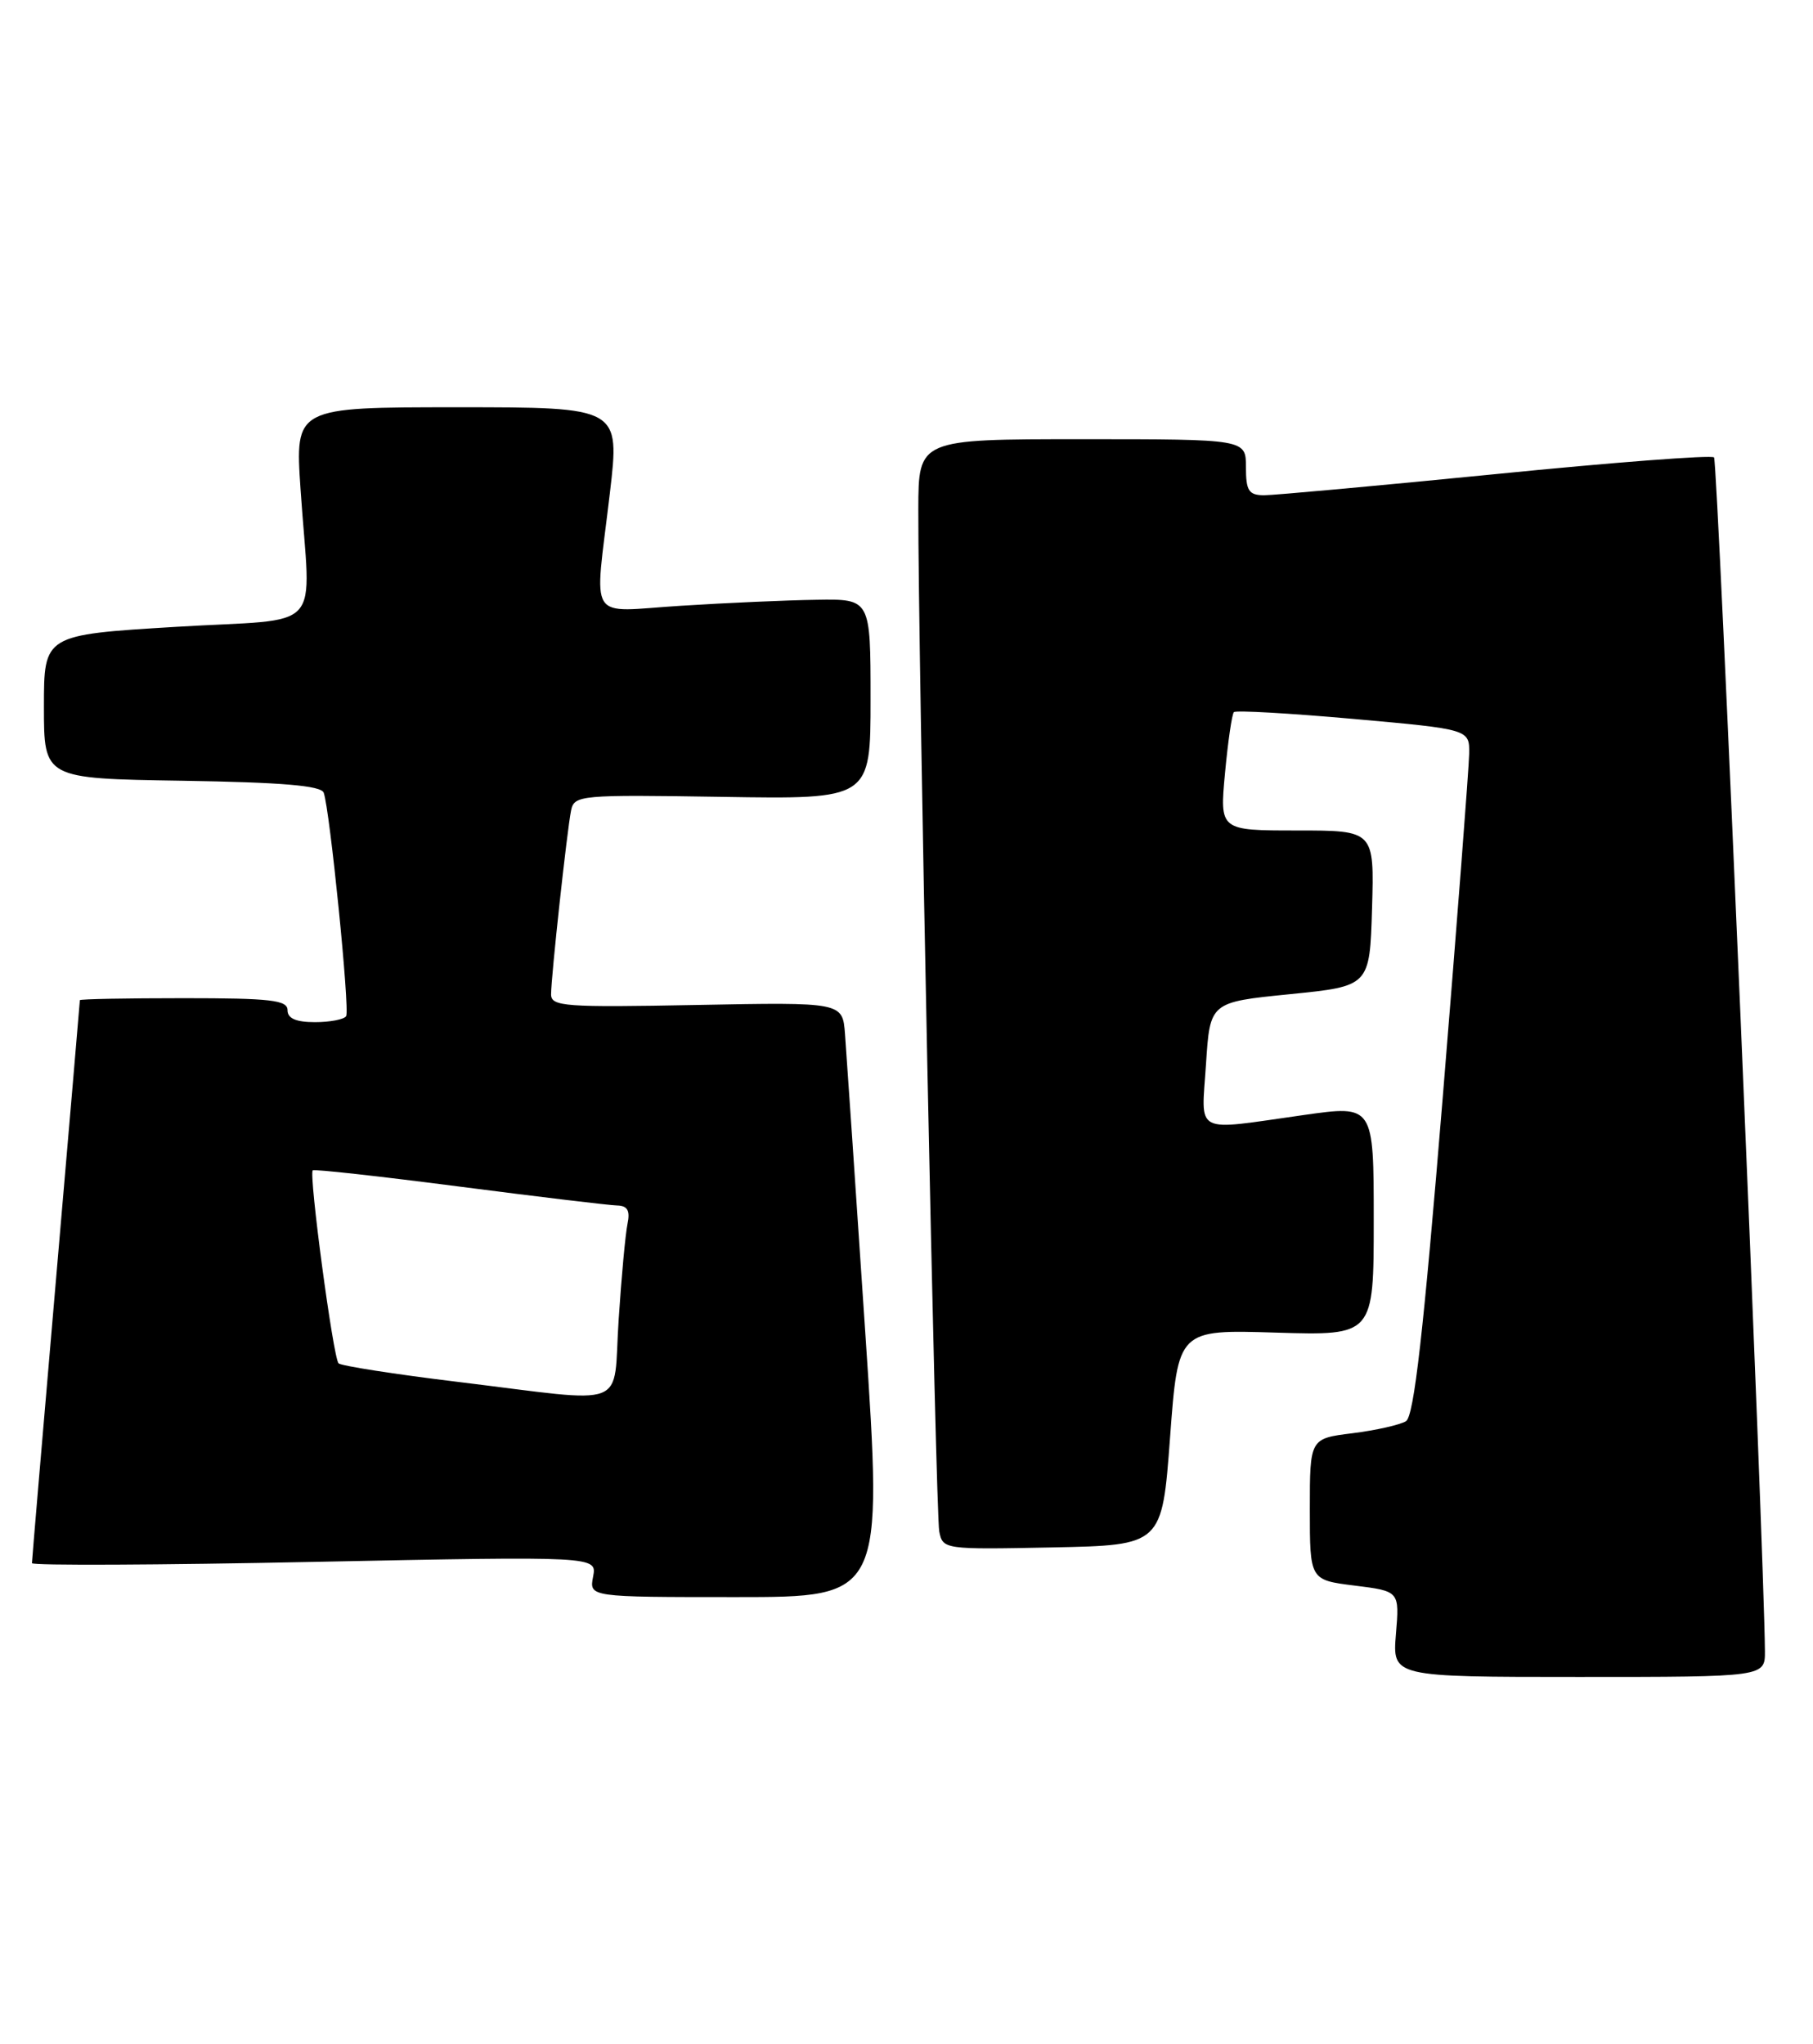 <?xml version="1.0" encoding="UTF-8" standalone="no"?>
<!DOCTYPE svg PUBLIC "-//W3C//DTD SVG 1.1//EN" "http://www.w3.org/Graphics/SVG/1.1/DTD/svg11.dtd" >
<svg xmlns="http://www.w3.org/2000/svg" xmlns:xlink="http://www.w3.org/1999/xlink" version="1.1" viewBox="0 0 227 256">
 <g >
 <path fill="currentColor"
d=" M 220.98 206.75 C 220.89 194.32 215.07 57.74 214.61 57.28 C 214.29 56.96 201.99 57.90 187.27 59.37 C 172.55 60.83 159.49 62.02 158.25 62.02 C 156.35 62.00 156.00 61.46 156.00 58.50 C 156.00 55.00 156.00 55.00 135.50 55.00 C 115.00 55.00 115.00 55.00 114.98 63.75 C 114.94 81.20 117.16 189.56 117.60 191.78 C 118.05 194.03 118.19 194.05 131.78 193.78 C 145.50 193.50 145.50 193.50 146.50 180.00 C 147.50 166.50 147.50 166.50 159.75 166.88 C 172.00 167.25 172.00 167.25 172.00 152.82 C 172.00 138.39 172.00 138.39 163.25 139.63 C 149.25 141.61 150.42 142.22 151.00 133.25 C 151.50 125.50 151.50 125.50 161.50 124.50 C 171.50 123.50 171.50 123.50 171.79 113.75 C 172.07 104.00 172.07 104.00 162.39 104.00 C 152.71 104.00 152.71 104.00 153.38 96.81 C 153.75 92.85 154.25 89.42 154.49 89.18 C 154.73 88.93 161.47 89.32 169.47 90.03 C 184.00 91.33 184.00 91.33 183.95 94.41 C 183.92 96.11 182.44 115.42 180.65 137.32 C 178.23 166.85 177.04 177.36 176.04 177.97 C 175.30 178.43 172.29 179.11 169.35 179.48 C 164.00 180.14 164.00 180.14 164.00 189.00 C 164.00 197.86 164.00 197.86 169.61 198.56 C 175.23 199.26 175.23 199.26 174.78 204.63 C 174.34 210.00 174.34 210.00 197.67 210.00 C 221.00 210.00 221.00 210.00 220.98 206.75 Z  M 108.33 166.75 C 107.11 148.46 105.97 131.70 105.80 129.50 C 105.50 125.50 105.50 125.50 87.25 125.85 C 70.69 126.17 69.00 126.04 69.00 124.52 C 69.00 122.31 70.99 104.06 71.50 101.50 C 71.90 99.57 72.59 99.51 90.46 99.79 C 109.00 100.09 109.00 100.09 109.00 87.54 C 109.00 75.00 109.00 75.00 102.25 75.11 C 98.54 75.16 90.89 75.50 85.25 75.86 C 73.34 76.60 74.41 78.31 76.36 61.75 C 77.62 51.00 77.62 51.00 57.28 51.00 C 36.94 51.00 36.94 51.00 37.63 61.25 C 38.87 79.66 40.97 77.35 22.00 78.50 C 5.50 79.50 5.50 79.50 5.50 88.50 C 5.50 97.50 5.50 97.50 22.79 97.77 C 35.32 97.97 40.20 98.38 40.53 99.27 C 41.30 101.39 43.82 126.46 43.34 127.25 C 43.09 127.66 41.33 128.00 39.44 128.00 C 37.05 128.00 36.00 127.54 36.00 126.50 C 36.00 125.24 33.89 125.00 23.00 125.00 C 15.85 125.00 10.00 125.11 10.00 125.25 C 10.00 125.39 8.65 141.18 7.00 160.35 C 5.35 179.51 4.00 195.44 4.00 195.75 C 4.00 196.06 19.92 195.99 39.37 195.59 C 74.75 194.88 74.75 194.88 74.26 197.44 C 73.77 200.00 73.77 200.00 92.16 200.00 C 110.55 200.00 110.55 200.00 108.33 166.75 Z  M 57.24 173.04 C 49.39 172.09 42.71 171.04 42.39 170.73 C 41.72 170.06 38.64 147.01 39.16 146.56 C 39.35 146.39 47.60 147.31 57.50 148.59 C 67.40 149.87 76.30 150.94 77.27 150.96 C 78.57 150.99 78.91 151.60 78.57 153.25 C 78.31 154.49 77.81 159.89 77.46 165.25 C 76.70 176.67 79.20 175.71 57.24 173.04 Z "/>
</g>
</svg>